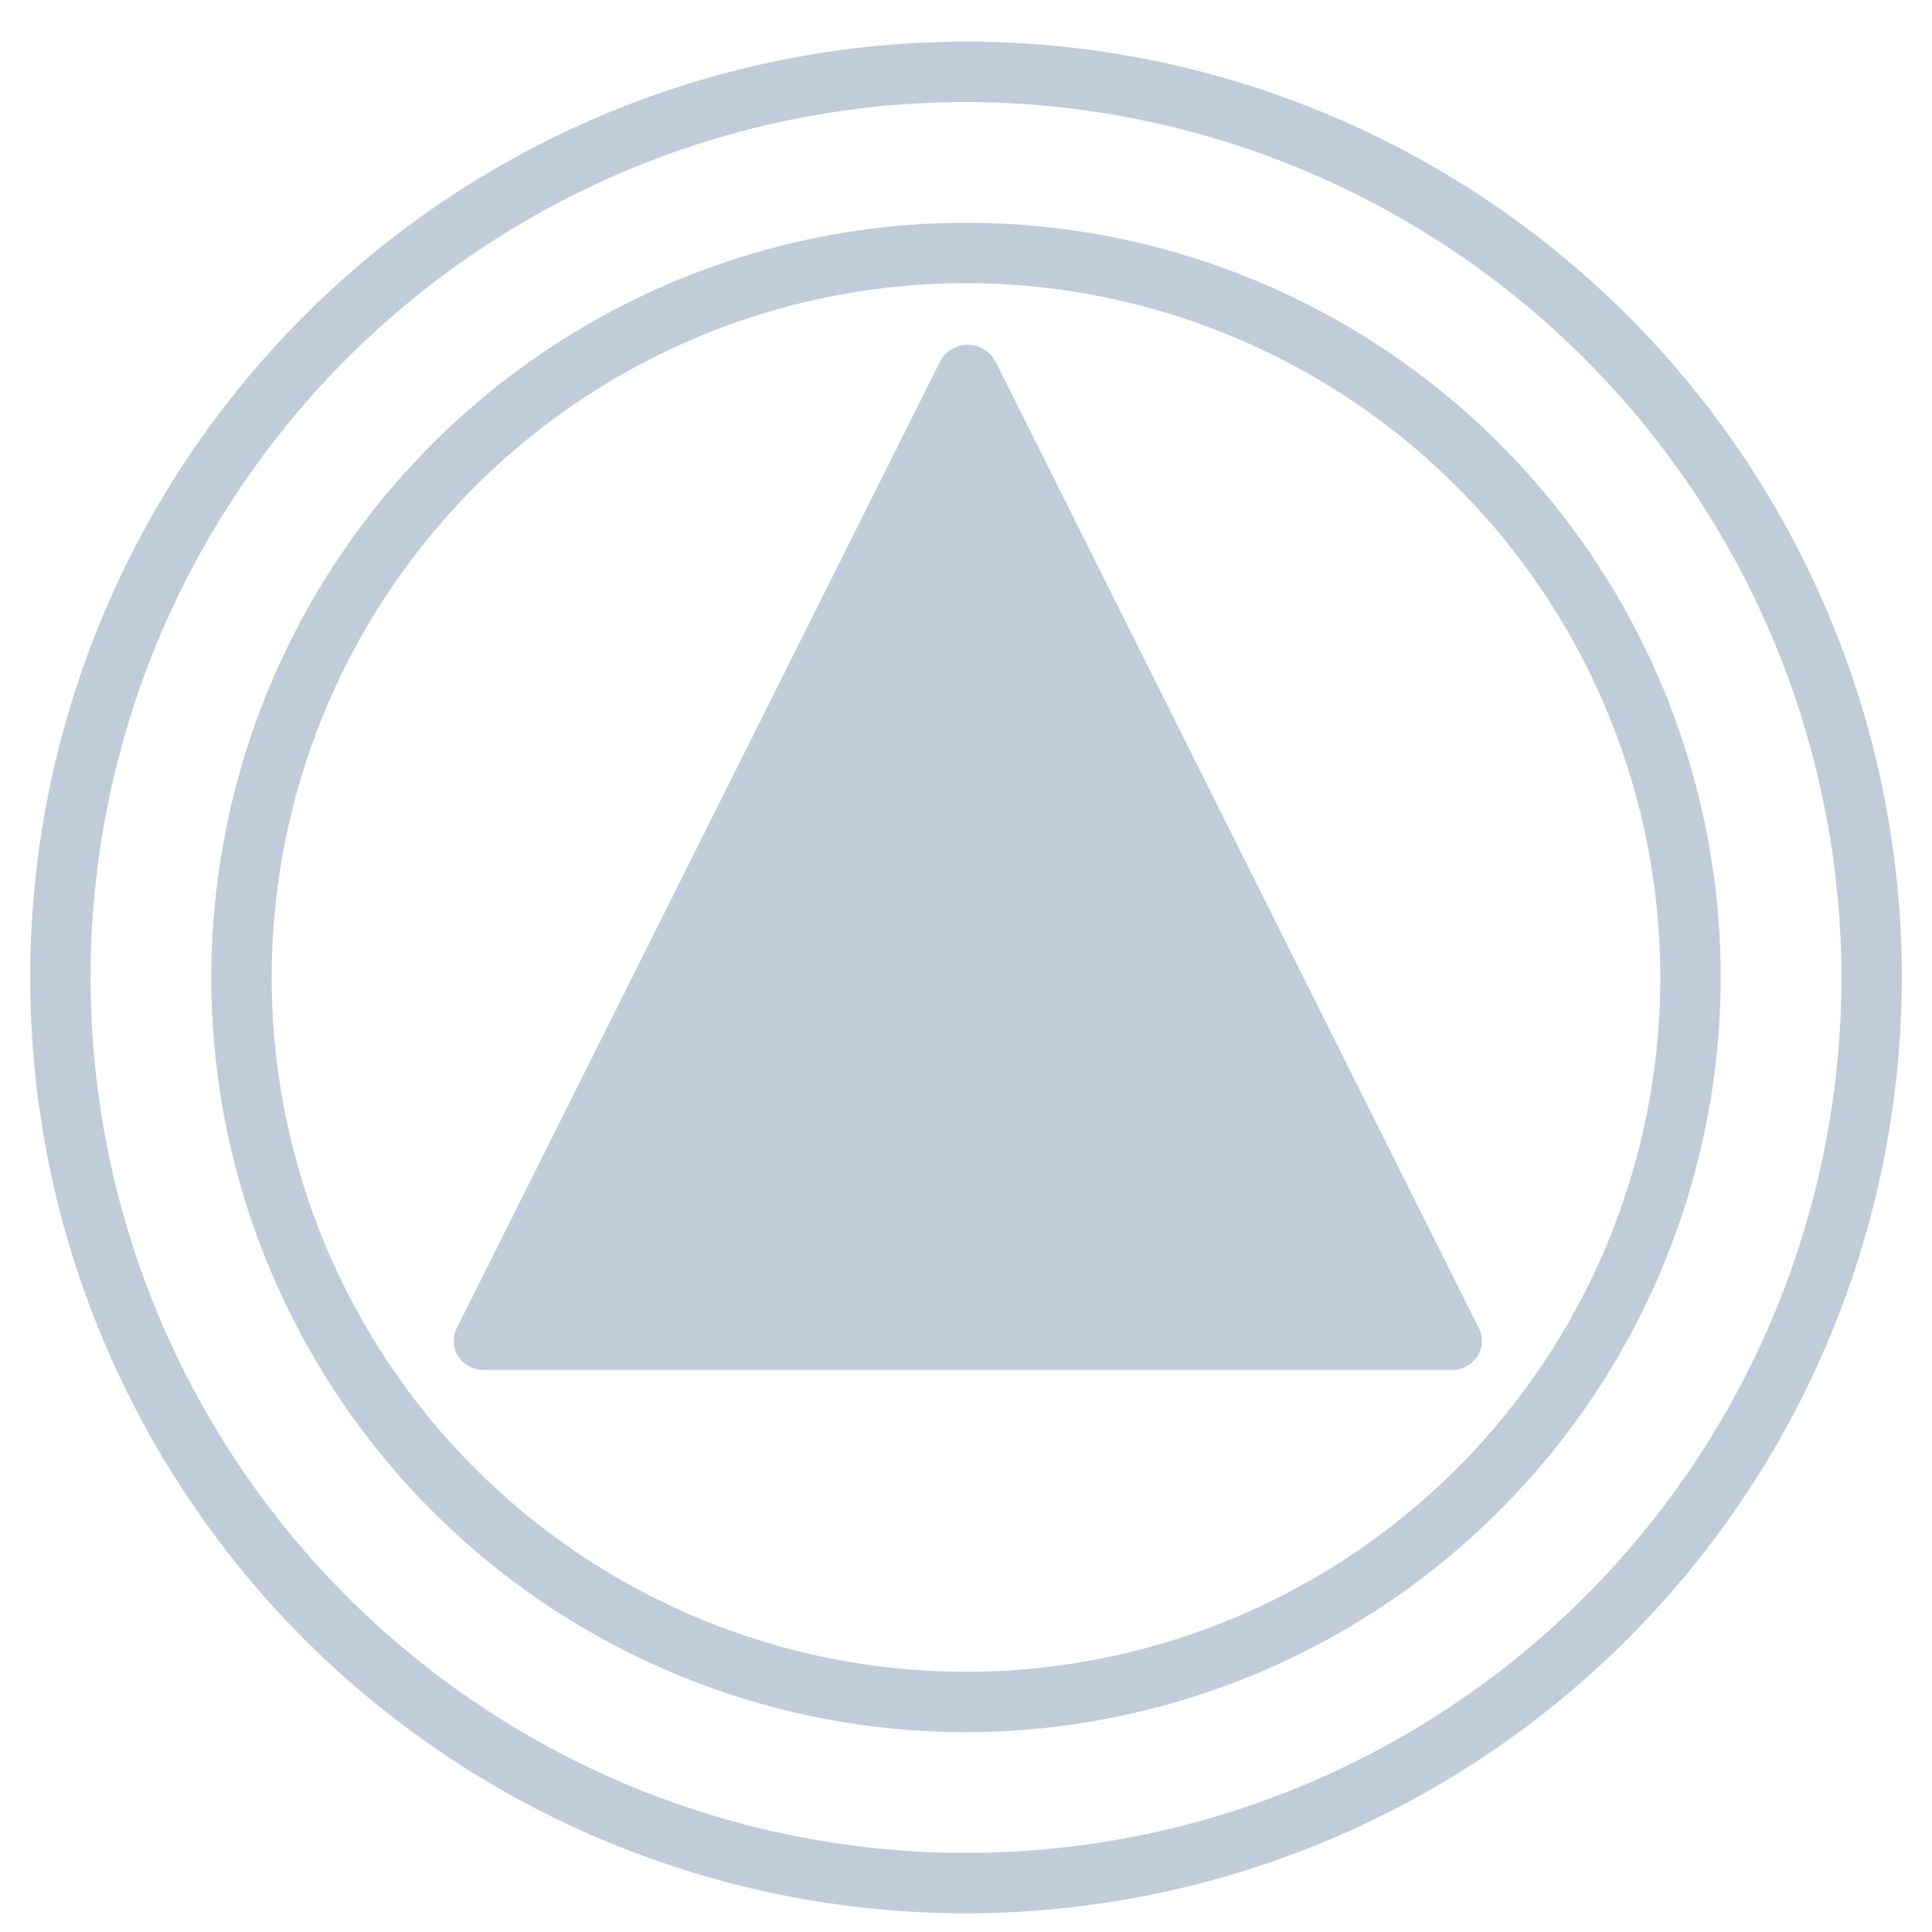 <svg xmlns="http://www.w3.org/2000/svg" width="32" height="32" fill="none" viewBox="0 0 32 32">
  <g clip-path="url(#a)">
    <path fill="#C0CCD9" d="M16 31.69a15.5 15.5 0 1 1 15.5-15.5A15.51 15.51 0 0 1 16 31.69Zm0-30a14.5 14.5 0 1 0 14.5 14.5A14.52 14.52 0 0 0 16 1.69Zm0 27a12.5 12.5 0 1 1 12.5-12.5A12.52 12.52 0 0 1 16 28.69Zm0-24a11.5 11.5 0 1 0 11.5 11.5A11.51 11.51 0 0 0 16 4.69Zm8 18H8a.49.49 0 0 1-.42-.24.48.48 0 0 1 0-.48l8-16a.52.52 0 0 1 .9 0l8 16a.48.48 0 0 1 0 .48.51.51 0 0 1-.48.24Z"/>
  </g>
</svg>